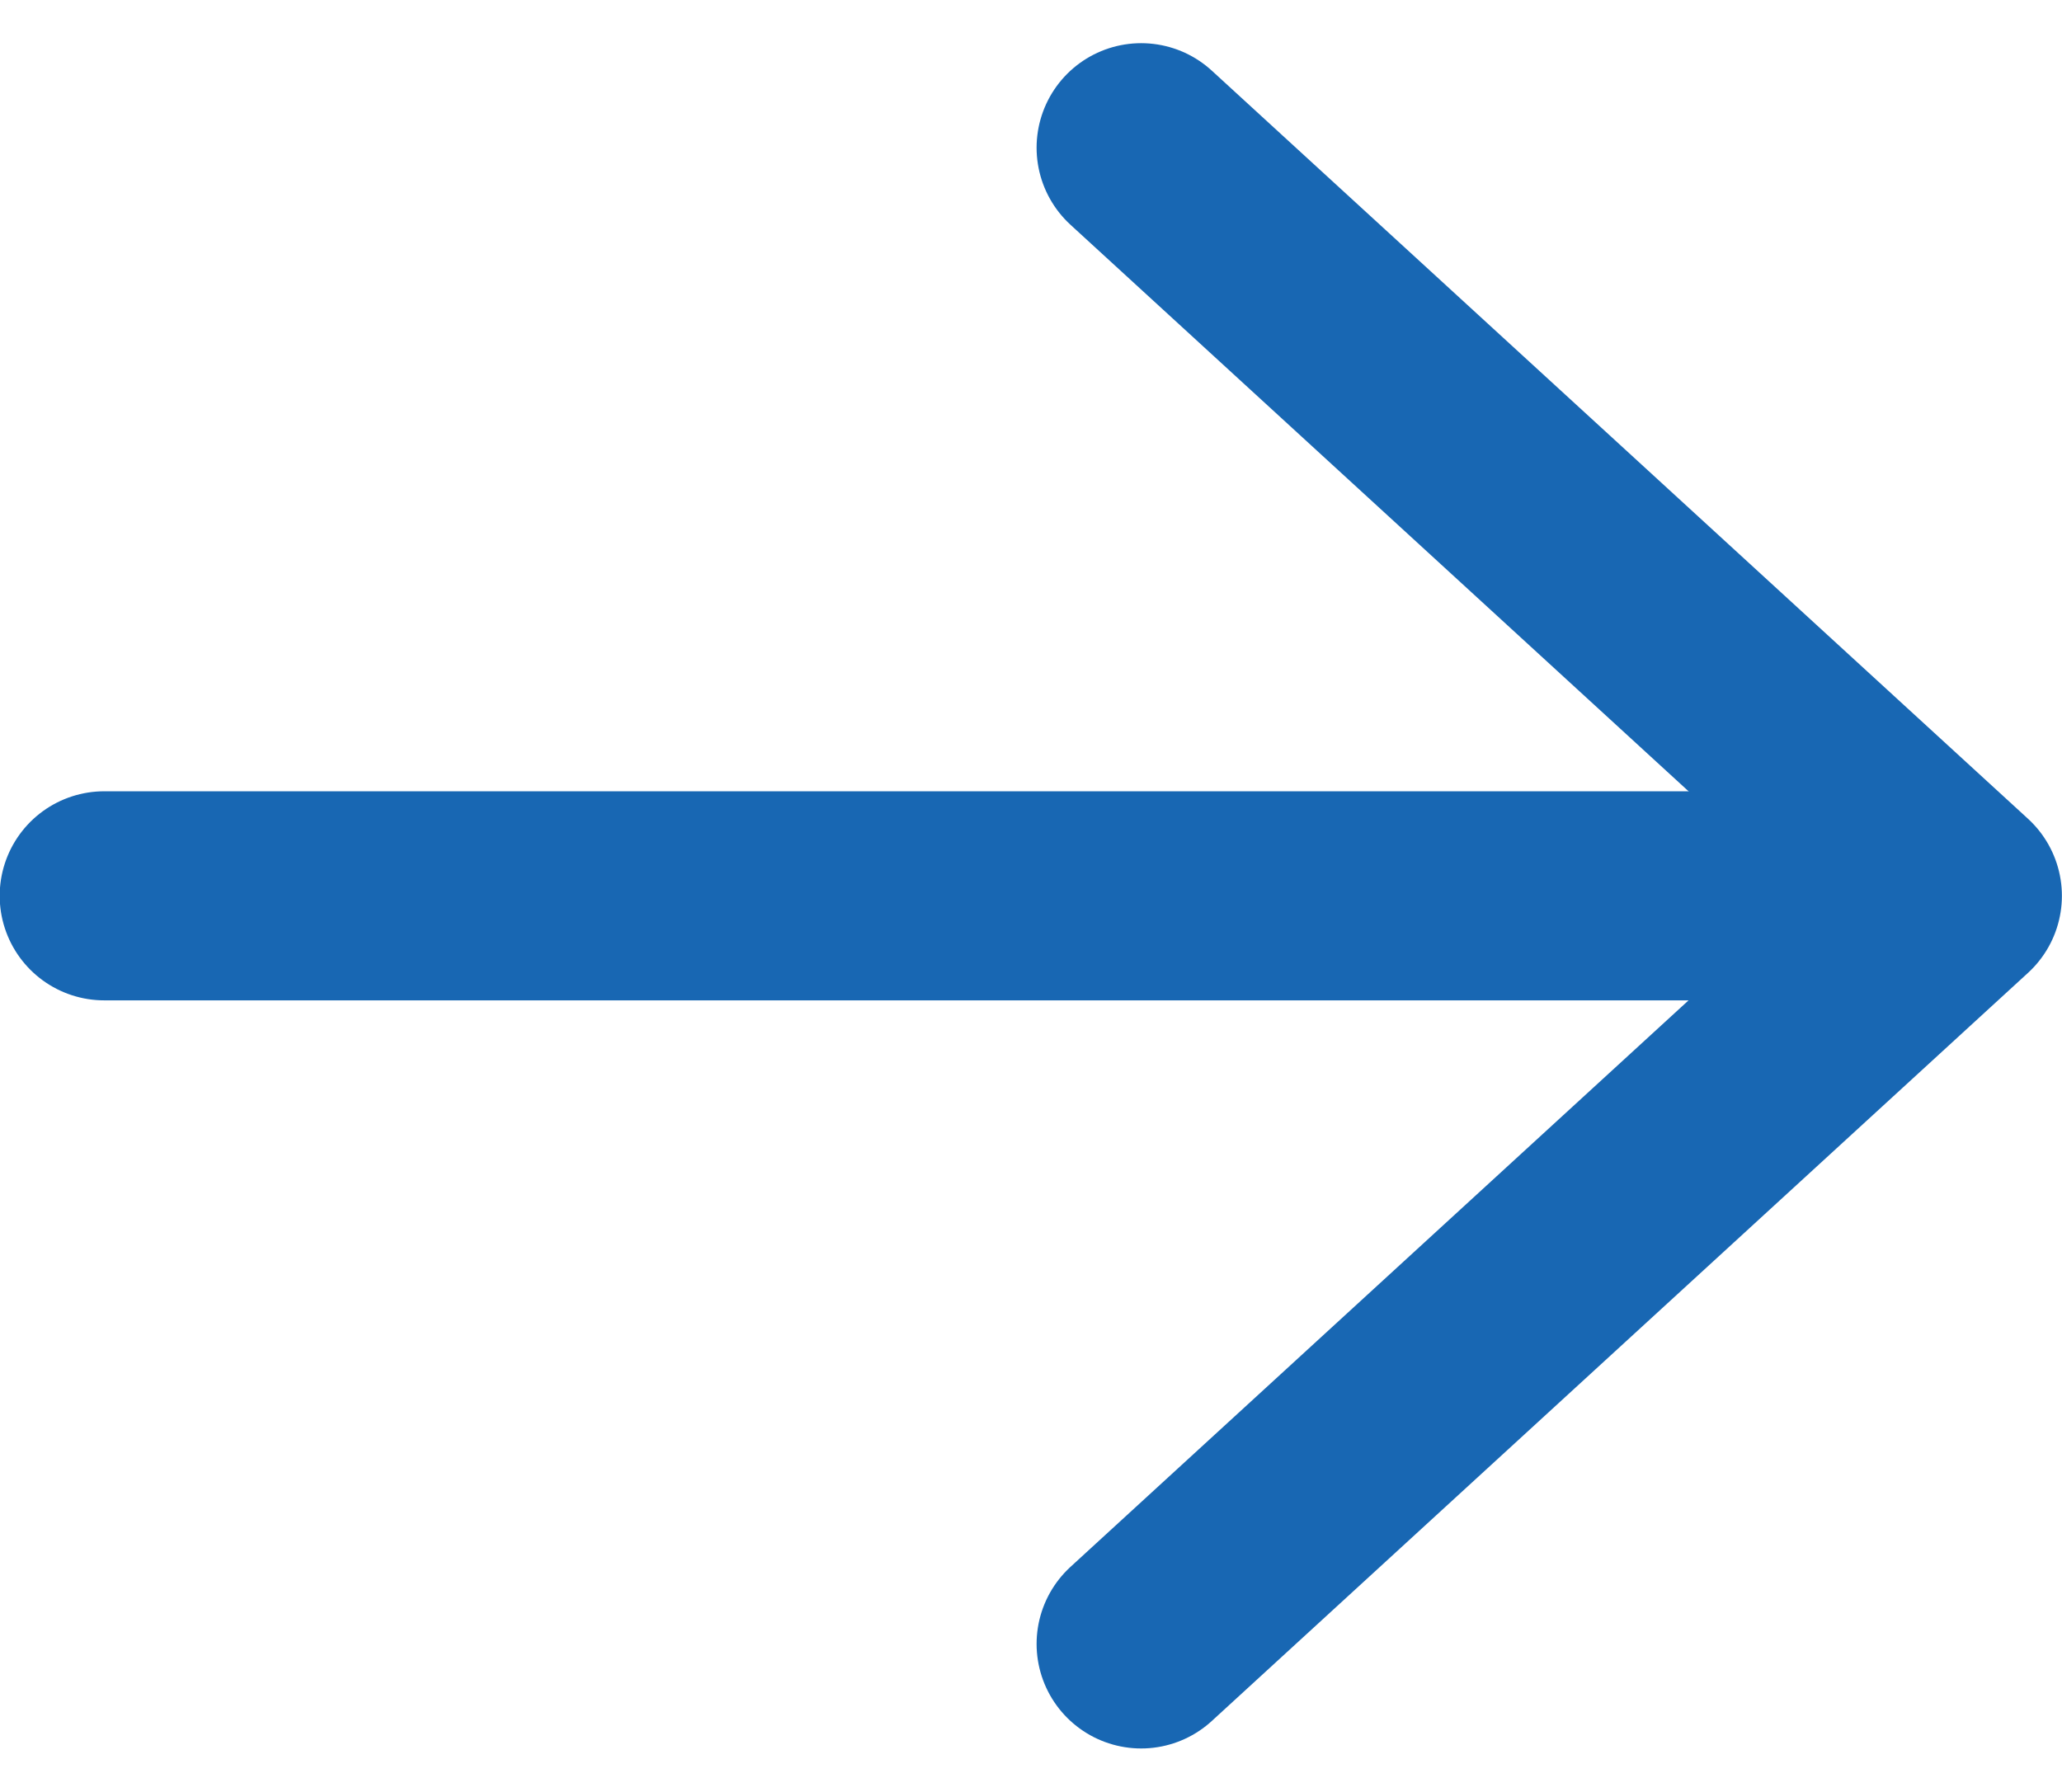 <svg xmlns="http://www.w3.org/2000/svg" width="19.721" height="17.138" viewBox="0 0 19.721 17.138">
    <g data-name="그룹 7242">
        <path data-name="패스 193" d="m116 61.312 7.806-7.156L116 47" transform="translate(-105.086 -45.587)" style="stroke-linejoin:round;fill:none;stroke:#1867b3;stroke-linecap:round;stroke-width:2px"/>
        <path data-name="패스 194" d="M302.5 102.175h17.6" style="fill:none;stroke:#1867b3;stroke-linecap:round;stroke-width:2px" transform="translate(-301.503 -93.606)"/>
    </g>
</svg>
